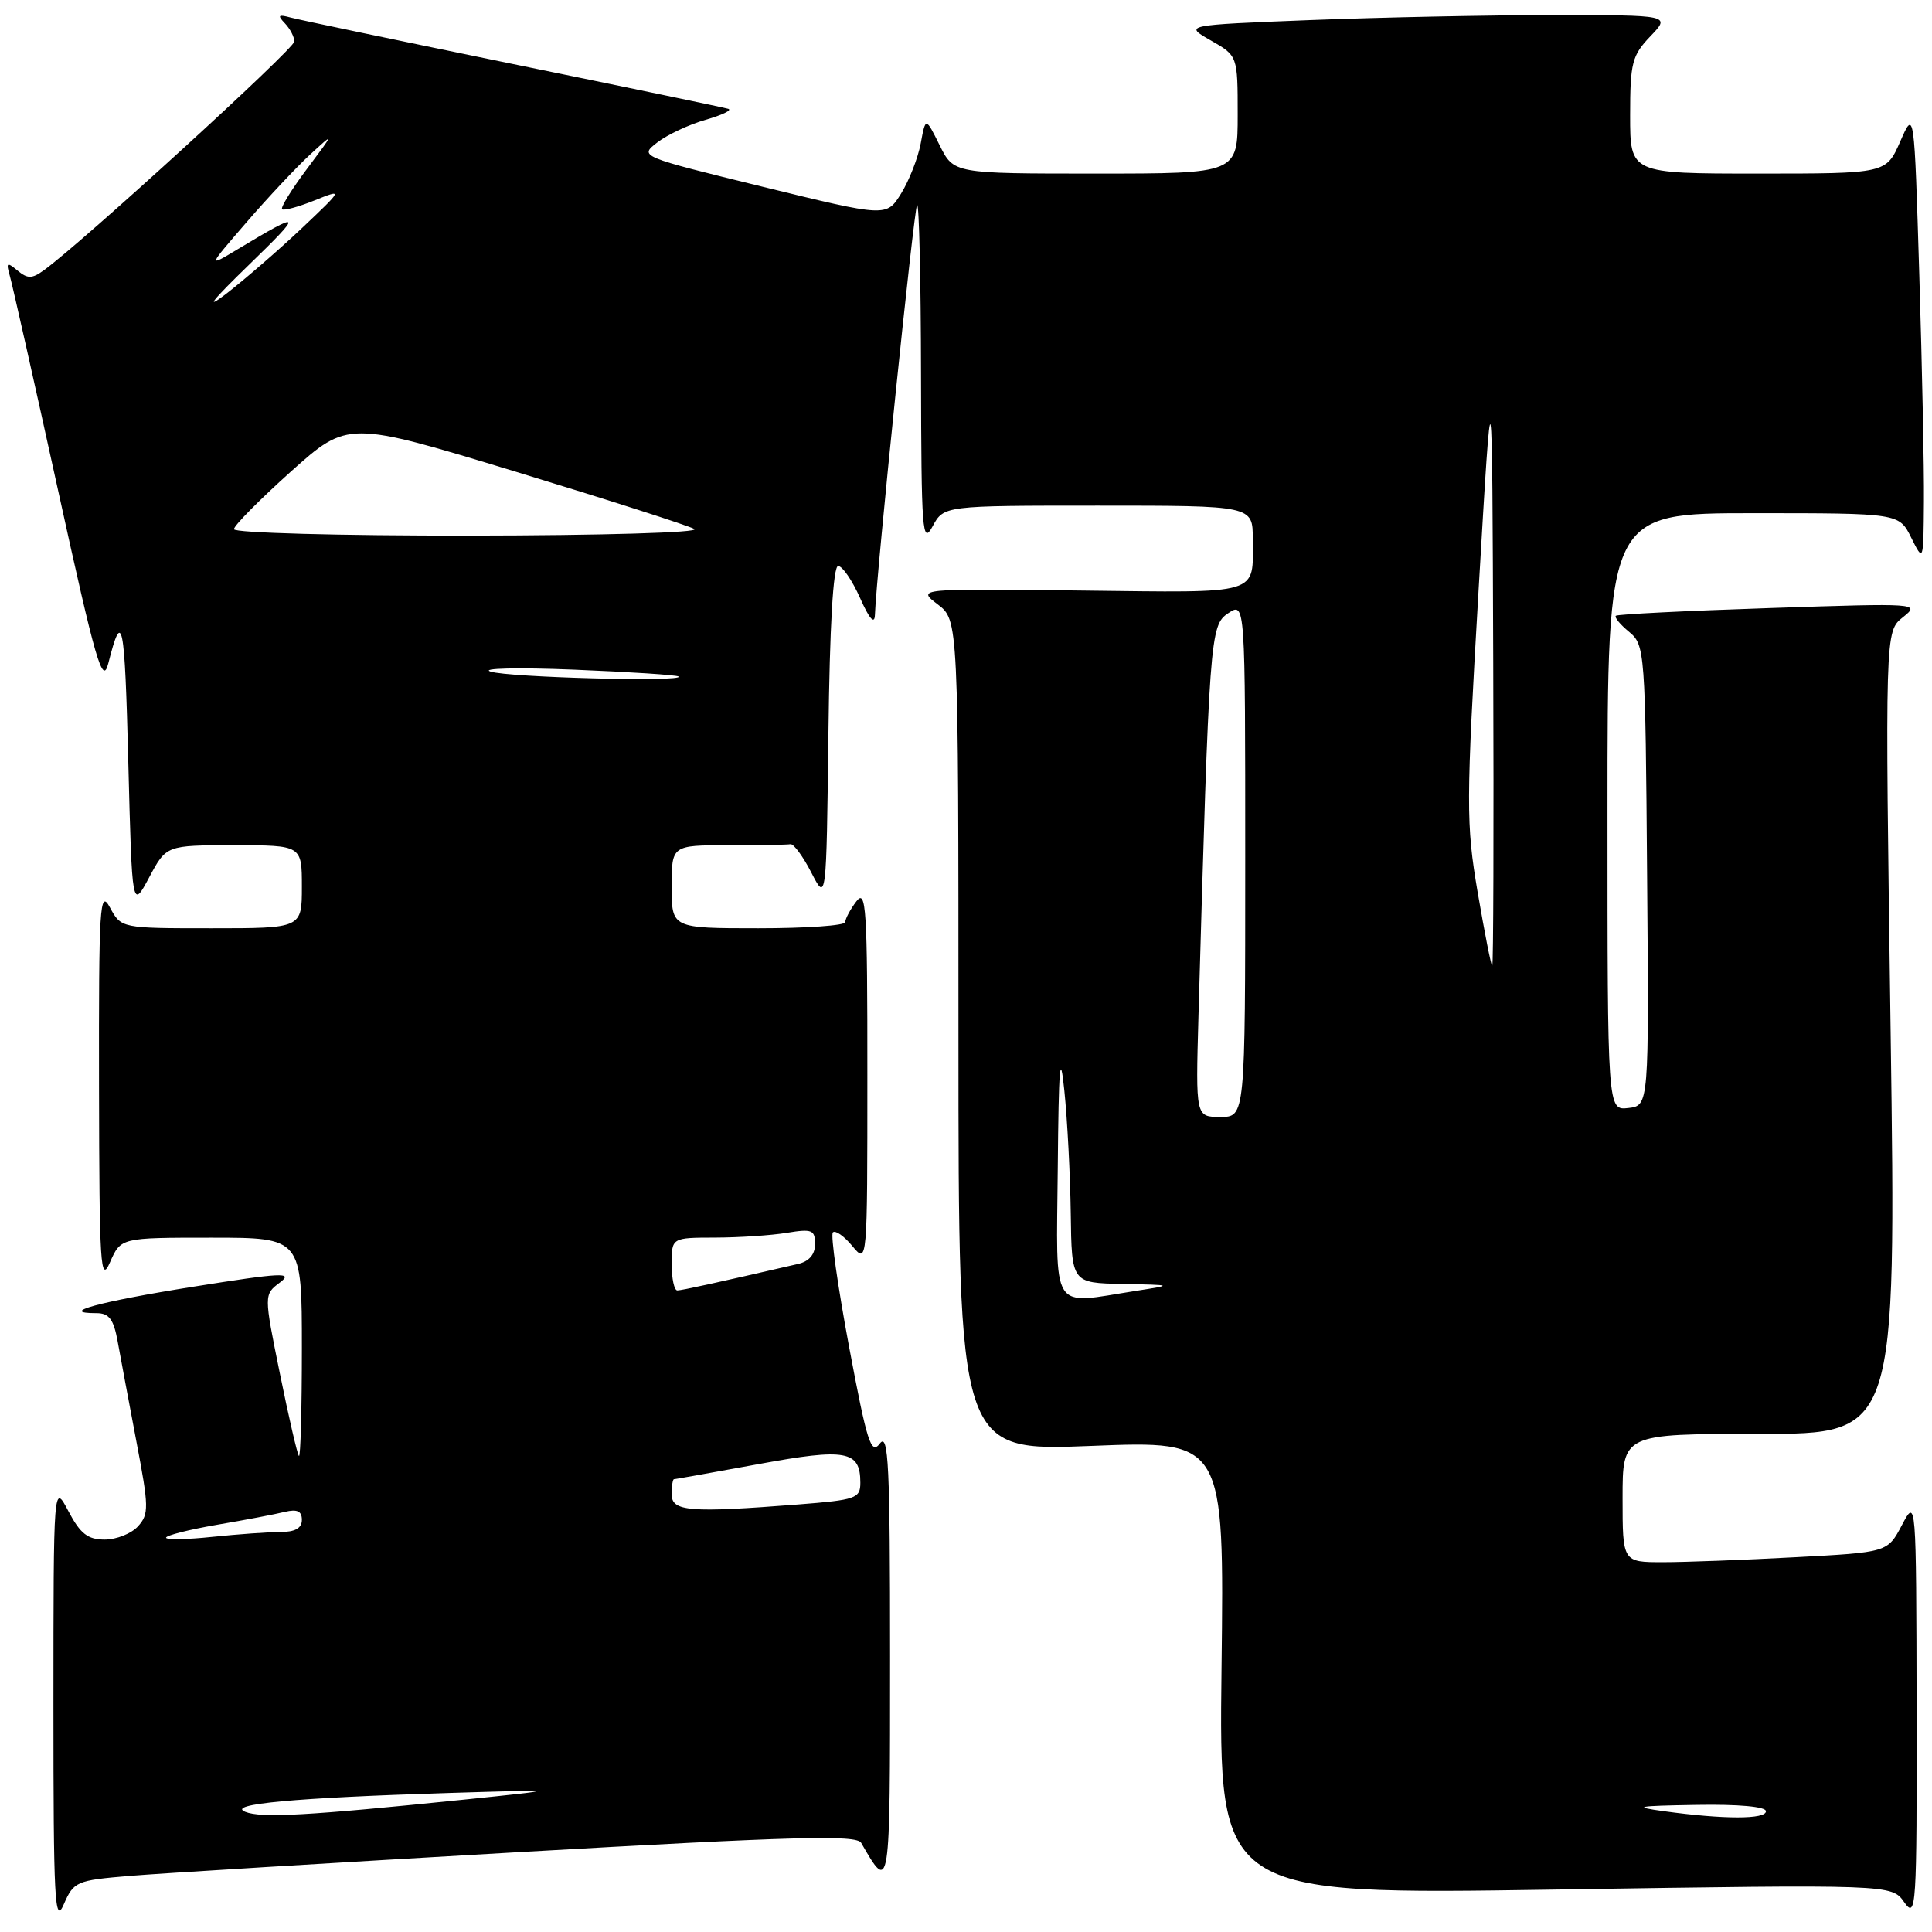 <?xml version="1.0" encoding="UTF-8" standalone="no"?>
<!DOCTYPE svg PUBLIC "-//W3C//DTD SVG 1.1//EN" "http://www.w3.org/Graphics/SVG/1.1/DTD/svg11.dtd" >
<svg xmlns="http://www.w3.org/2000/svg" xmlns:xlink="http://www.w3.org/1999/xlink" version="1.1" viewBox="0 0 256 256">
 <g >
 <path fill="currentColor"
d=" M 17.16 248.57 C 21.20 248.23 44.49 246.81 68.92 245.41 C 105.36 243.33 113.49 243.11 114.11 244.19 C 117.96 250.87 117.94 250.99 117.94 219.50 C 117.94 194.17 117.73 189.78 116.59 191.27 C 115.42 192.82 114.90 191.19 112.51 178.47 C 111.01 170.45 110.04 163.63 110.36 163.30 C 110.69 162.98 111.85 163.79 112.94 165.11 C 114.93 167.50 114.93 167.50 114.93 142.50 C 114.94 120.30 114.77 117.72 113.47 119.44 C 112.66 120.51 112.00 121.75 112.00 122.19 C 112.00 122.64 106.83 123.00 100.50 123.00 C 89.00 123.00 89.00 123.00 89.00 117.50 C 89.00 112.00 89.00 112.00 96.50 112.00 C 100.62 112.00 104.34 111.94 104.75 111.86 C 105.16 111.79 106.40 113.47 107.50 115.61 C 109.50 119.50 109.50 119.50 109.77 97.25 C 109.94 82.94 110.40 75.00 111.06 75.00 C 111.62 75.00 112.93 76.91 113.97 79.25 C 115.19 82.00 115.88 82.79 115.93 81.50 C 116.13 75.93 121.11 27.56 121.52 27.15 C 121.78 26.88 122.02 36.98 122.04 49.58 C 122.08 70.47 122.21 72.26 123.57 69.75 C 125.06 67.00 125.06 67.00 145.53 67.00 C 166.00 67.00 166.00 67.00 166.00 71.42 C 166.00 78.94 167.37 78.53 143.24 78.25 C 121.50 77.99 121.50 77.99 124.25 80.08 C 127.00 82.17 127.00 82.17 127.00 137.23 C 127.00 192.30 127.00 192.30 144.61 191.59 C 162.22 190.89 162.22 190.89 161.86 220.98 C 161.50 251.07 161.50 251.07 206.08 250.38 C 250.67 249.69 250.67 249.69 252.33 252.07 C 253.91 254.31 254.00 252.86 253.96 226.47 C 253.91 198.50 253.91 198.50 252.01 202.09 C 250.11 205.69 250.11 205.69 237.90 206.34 C 231.18 206.70 223.28 207.00 220.34 207.00 C 215.00 207.00 215.00 207.00 215.00 198.50 C 215.00 190.00 215.00 190.00 233.13 190.00 C 251.26 190.00 251.26 190.00 250.52 136.84 C 249.77 83.68 249.77 83.68 252.14 81.79 C 254.47 79.93 254.23 79.91 234.50 80.57 C 223.50 80.93 214.32 81.39 214.11 81.59 C 213.89 81.79 214.68 82.75 215.86 83.72 C 217.96 85.46 218.02 86.17 218.25 116.00 C 218.50 146.50 218.50 146.50 215.75 146.82 C 213.00 147.13 213.00 147.13 213.00 107.57 C 213.00 68.00 213.00 68.00 232.32 68.00 C 251.64 68.00 251.64 68.00 253.25 71.25 C 254.87 74.50 254.87 74.50 254.93 66.50 C 254.97 62.10 254.69 48.60 254.32 36.50 C 253.65 14.50 253.65 14.50 251.79 18.75 C 249.92 23.00 249.92 23.00 232.96 23.00 C 216.00 23.00 216.00 23.00 216.00 15.30 C 216.00 8.32 216.25 7.35 218.69 4.80 C 221.37 2.00 221.37 2.00 205.85 2.00 C 197.31 2.00 182.79 2.30 173.60 2.66 C 156.87 3.32 156.87 3.32 160.44 5.36 C 164.00 7.39 164.00 7.39 164.00 15.20 C 164.00 23.00 164.00 23.00 145.19 23.00 C 126.37 23.00 126.37 23.00 124.51 19.25 C 122.65 15.50 122.65 15.50 122.00 19.00 C 121.64 20.93 120.47 23.91 119.41 25.63 C 117.47 28.76 117.47 28.76 101.08 24.75 C 84.70 20.73 84.70 20.73 87.10 18.87 C 88.42 17.85 91.30 16.50 93.50 15.87 C 95.70 15.24 97.05 14.59 96.50 14.42 C 95.95 14.25 83.12 11.58 68.00 8.49 C 52.88 5.39 39.60 2.62 38.50 2.32 C 36.87 1.88 36.73 2.02 37.75 3.09 C 38.44 3.81 39.00 4.89 39.00 5.50 C 39.00 6.46 10.72 32.29 5.77 35.84 C 4.23 36.95 3.64 36.95 2.31 35.84 C 0.92 34.69 0.79 34.78 1.29 36.51 C 1.61 37.60 4.49 50.38 7.68 64.90 C 12.72 87.86 13.59 90.86 14.35 87.90 C 16.20 80.60 16.52 82.15 17.00 101.00 C 17.50 120.50 17.50 120.50 19.77 116.25 C 22.04 112.00 22.04 112.00 31.02 112.00 C 40.00 112.00 40.00 112.00 40.00 117.50 C 40.00 123.00 40.00 123.00 28.03 123.00 C 16.06 123.00 16.06 123.00 14.57 120.25 C 13.22 117.76 13.08 119.96 13.12 144.00 C 13.16 167.78 13.31 170.17 14.58 167.25 C 16.01 164.00 16.01 164.00 28.00 164.00 C 40.00 164.00 40.00 164.00 40.00 178.67 C 40.00 186.73 39.82 193.15 39.61 192.92 C 39.39 192.69 38.26 187.78 37.09 182.02 C 34.96 171.54 34.96 171.54 37.09 169.94 C 38.93 168.55 37.39 168.62 25.60 170.50 C 13.09 172.49 7.58 174.00 12.79 174.00 C 14.45 174.00 15.06 174.81 15.59 177.75 C 15.96 179.81 17.08 185.77 18.07 190.99 C 19.73 199.68 19.75 200.62 18.29 202.24 C 17.41 203.21 15.42 204.00 13.87 204.00 C 11.63 204.00 10.64 203.23 9.07 200.25 C 7.09 196.50 7.09 196.50 7.08 226.00 C 7.08 251.88 7.25 255.11 8.45 252.34 C 9.77 249.31 10.12 249.16 17.16 248.57 Z  M 32.50 240.08 C 29.95 239.05 39.13 238.21 59.50 237.58 C 74.50 237.12 74.50 237.12 61.50 238.46 C 40.76 240.59 34.63 240.93 32.50 240.08 Z  M 220.50 240.00 C 216.21 239.41 216.82 239.29 224.75 239.16 C 230.35 239.06 234.00 239.39 234.00 240.00 C 234.00 241.09 228.42 241.09 220.50 240.00 Z  M 22.00 203.75 C 22.00 203.45 25.04 202.68 28.75 202.04 C 32.46 201.41 36.51 200.64 37.75 200.33 C 39.38 199.94 40.00 200.23 40.00 201.39 C 40.00 202.49 39.10 203.00 37.15 203.00 C 35.58 203.00 31.53 203.29 28.15 203.64 C 24.77 204.00 22.00 204.04 22.00 203.75 Z  M 89.00 198.00 C 89.00 196.90 89.14 196.00 89.31 196.00 C 89.48 196.00 94.50 195.10 100.46 194.01 C 112.13 191.86 114.00 192.21 114.00 196.47 C 114.00 198.55 113.42 198.75 105.75 199.35 C 91.32 200.47 89.00 200.28 89.00 198.00 Z  M 140.16 154.75 C 140.28 141.23 140.47 139.01 141.03 144.50 C 141.43 148.35 141.81 155.66 141.88 160.75 C 142.00 170.00 142.00 170.00 148.75 170.13 C 155.50 170.27 155.50 170.27 150.50 171.05 C 139.06 172.83 139.98 174.28 140.16 154.75 Z  M 89.00 167.50 C 89.00 164.00 89.00 164.00 94.75 163.99 C 97.91 163.98 102.19 163.70 104.25 163.36 C 107.60 162.81 108.00 162.97 108.00 164.85 C 108.00 166.22 107.21 167.14 105.75 167.48 C 94.47 170.08 90.39 170.97 89.75 170.99 C 89.34 170.99 89.00 169.43 89.00 167.50 Z  M 158.80 134.75 C 160.24 84.20 160.33 82.85 162.75 81.25 C 165.00 79.76 165.00 79.76 165.00 113.88 C 165.00 148.00 165.00 148.00 161.71 148.00 C 158.43 148.00 158.43 148.00 158.80 134.75 Z  M 195.80 118.25 C 194.25 109.11 194.26 106.60 195.93 78.00 C 197.72 47.50 197.72 47.50 197.86 87.75 C 197.94 109.89 197.88 128.00 197.73 128.00 C 197.58 128.00 196.72 123.61 195.80 118.25 Z  M 65.00 88.99 C 63.62 88.55 68.58 88.43 76.00 88.73 C 83.42 89.03 89.69 89.44 89.92 89.64 C 90.77 90.38 67.41 89.77 65.00 88.99 Z  M 31.00 70.12 C 31.00 69.64 34.40 66.21 38.54 62.49 C 46.09 55.74 46.09 55.74 68.29 62.49 C 80.51 66.21 91.17 69.63 92.00 70.09 C 92.84 70.57 79.81 70.95 62.25 70.97 C 44.97 70.99 31.00 70.61 31.00 70.12 Z  M 33.00 35.08 C 40.25 28.04 40.11 27.85 31.50 33.02 C 27.50 35.43 27.50 35.43 32.66 29.46 C 35.49 26.18 39.28 22.15 41.07 20.50 C 44.33 17.50 44.33 17.50 40.65 22.41 C 38.63 25.11 37.16 27.49 37.38 27.72 C 37.60 27.94 39.52 27.42 41.64 26.57 C 45.50 25.02 45.50 25.02 39.97 30.26 C 36.92 33.14 32.42 37.04 29.97 38.93 C 27.03 41.18 28.07 39.86 33.00 35.08 Z "/>
</g>
</svg>